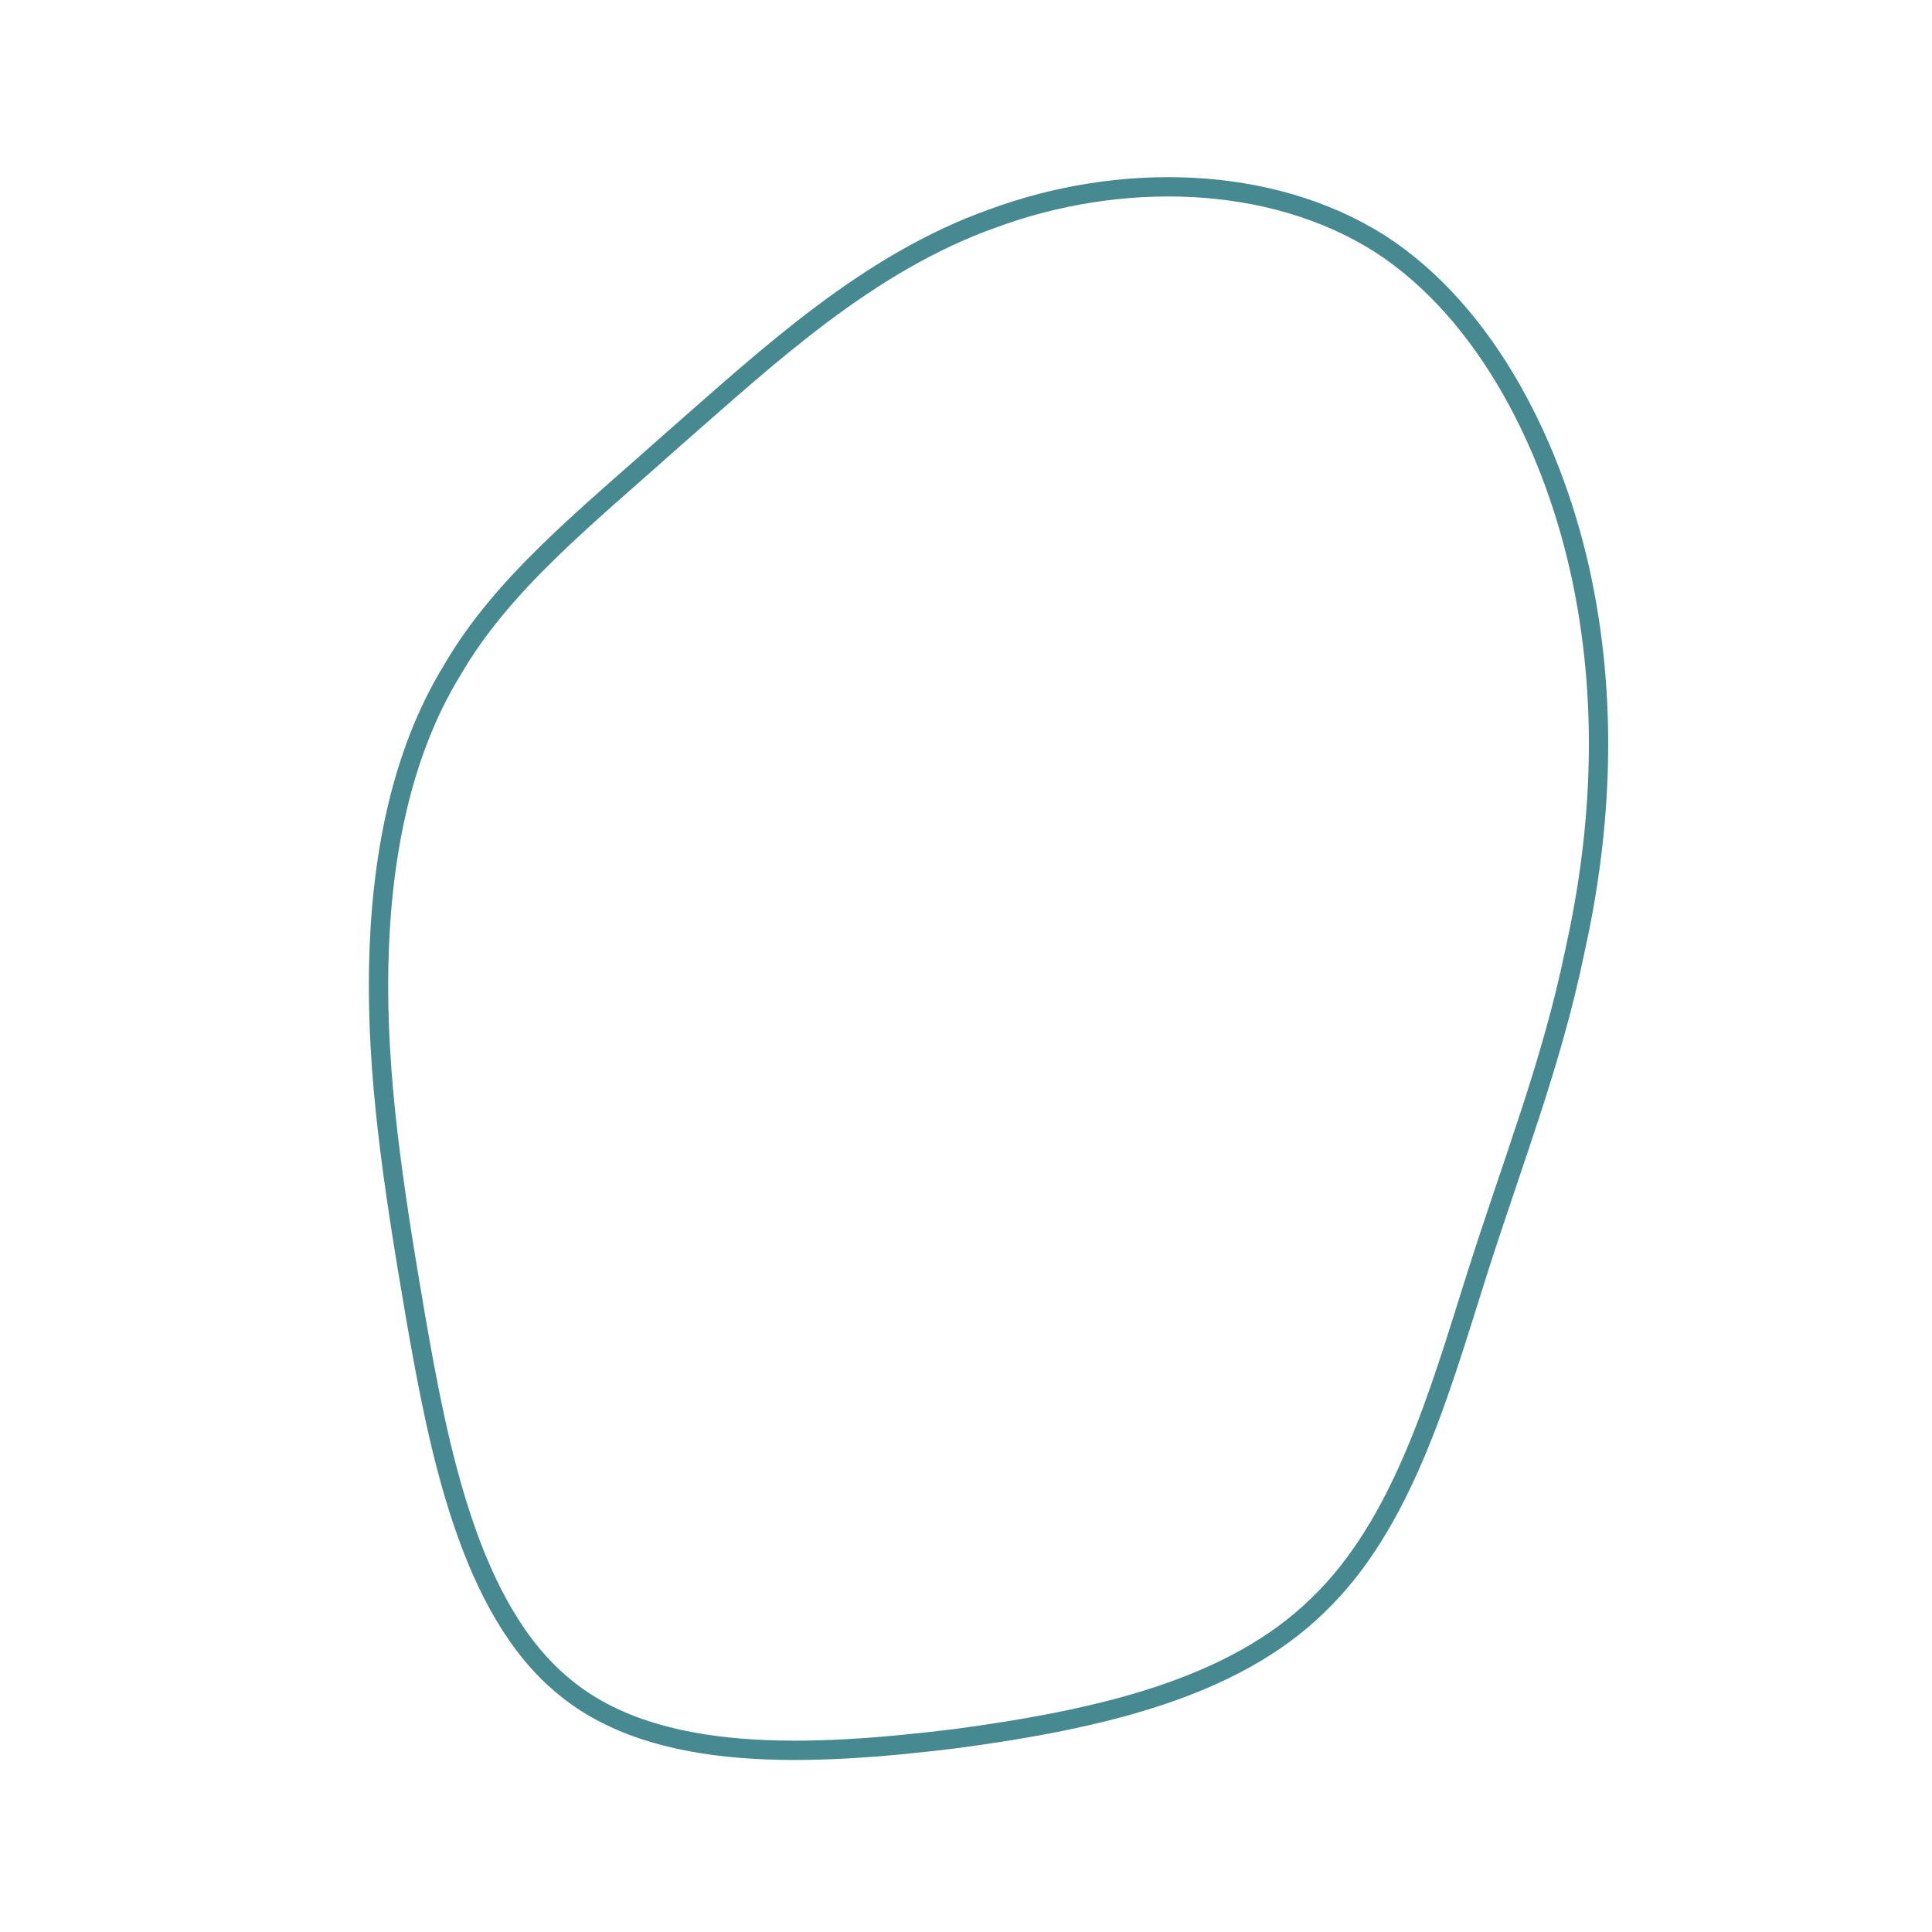 <!--?xml version="1.0" standalone="no"?-->
              <svg id="sw-js-blob-svg" viewBox="0 0 100 100" xmlns="http://www.w3.org/2000/svg" version="1.1">
                    <defs> 
                        <linearGradient id="sw-gradient" x1="0" x2="1" y1="1" y2="0">
                            <stop id="stop1" stop-color="rgba(71, 137, 144, 1)" offset="0%"></stop>
                            <stop id="stop2" stop-color="rgba(71, 137, 144, 1)" offset="100%"></stop>
                        </linearGradient>
                    </defs>
                <path fill="none" d="M21.4,-37.4C27,-33.8,30.5,-26.7,31.9,-19.9C33.3,-13.1,32.8,-6.5,31.5,-0.7C30.3,5.1,28.3,10.1,26.4,16.1C24.5,22.1,22.6,28.9,18.2,33.1C13.8,37.4,6.9,39,-0.6,40C-8,40.9,-16,41.3,-20.8,37.3C-25.7,33.3,-27.3,25,-28.5,18.1C-29.7,11.1,-30.5,5.6,-30.4,0.1C-30.3,-5.4,-29.3,-10.9,-26.6,-15.3C-24,-19.8,-19.7,-23.2,-15,-27.4C-10.3,-31.5,-5.1,-36.4,1.4,-38.7C7.9,-41.1,15.7,-41,21.4,-37.4Z" width="100%" height="100%" transform="translate(50 50)" stroke-width="1" style="transition: all 0.3s ease 0s;" stroke="url(#sw-gradient)"></path>
              </svg>